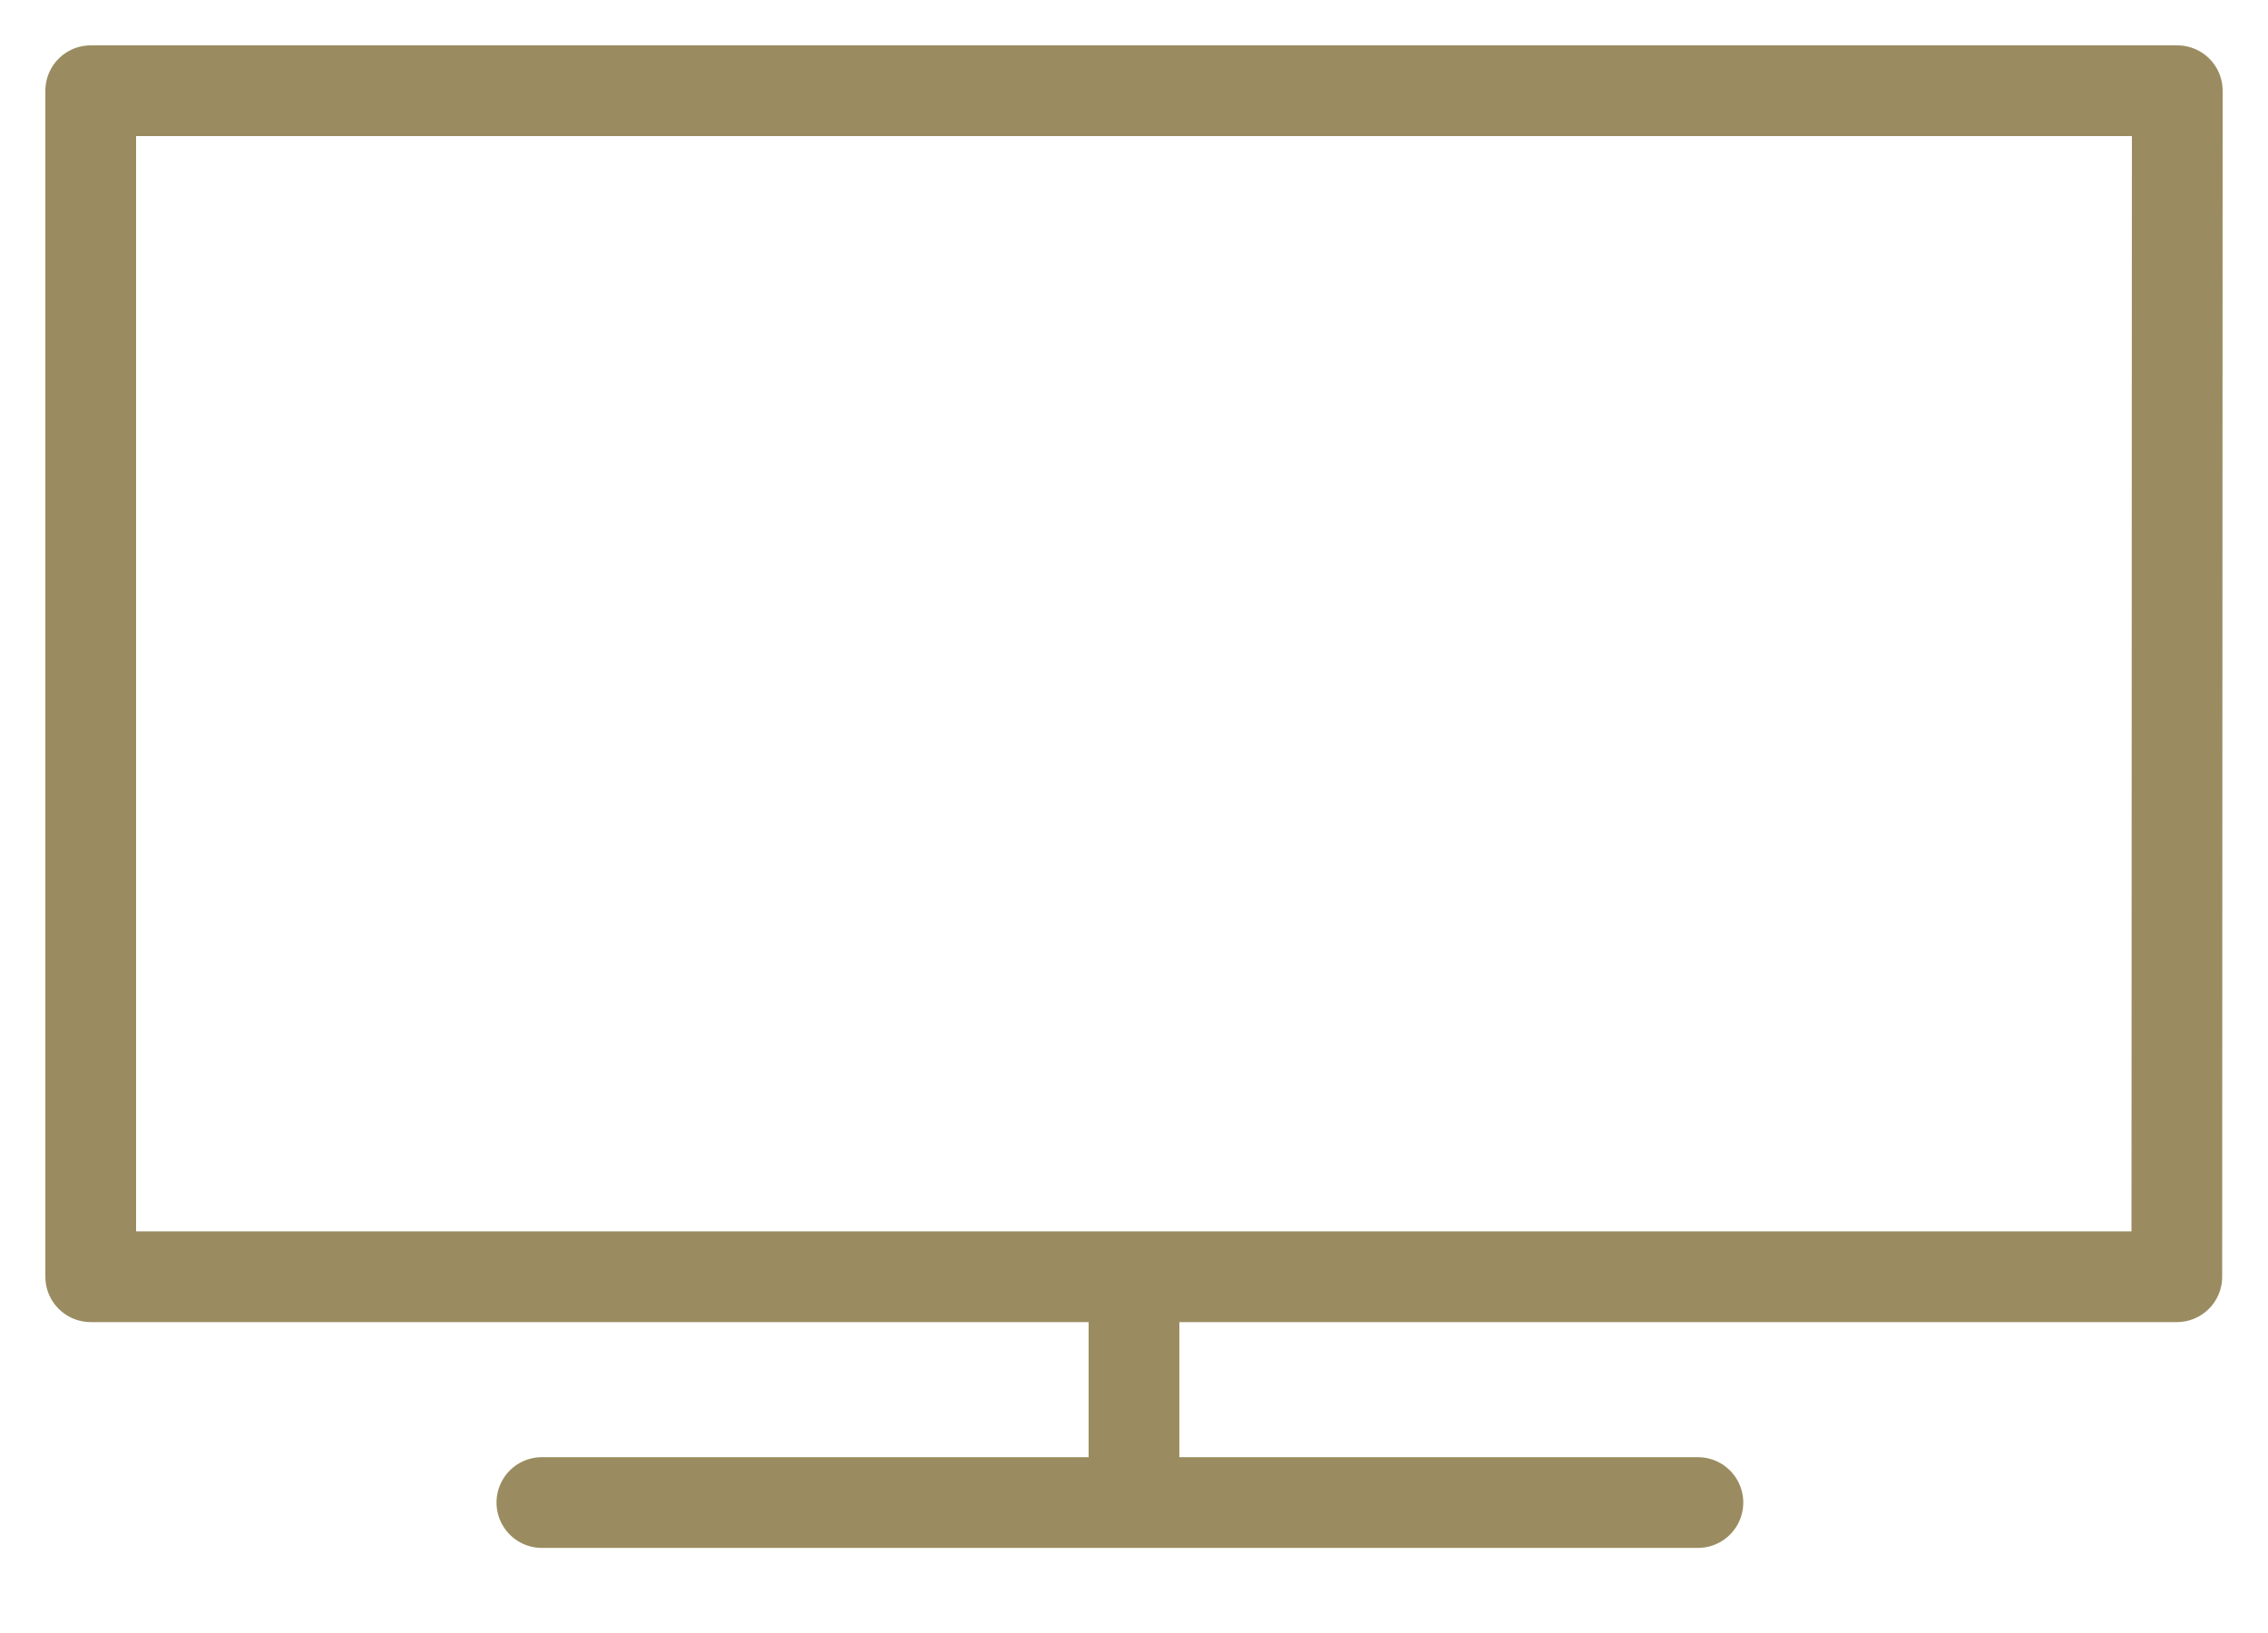 <svg width="25" height="18" viewBox="0 0 25 18" fill="none" xmlns="http://www.w3.org/2000/svg">
<path fill-rule="evenodd" clip-rule="evenodd" d="M24 1L23.995 14.073H1V1H24Z" stroke="#9A8C60" stroke-linejoin="round"/>
<path d="M12.5 14.072V16.796" stroke="#9A8C60"/>
<path d="M5.973 16.562H18.716" stroke="#9A8C60" stroke-linecap="round"/>
</svg>
